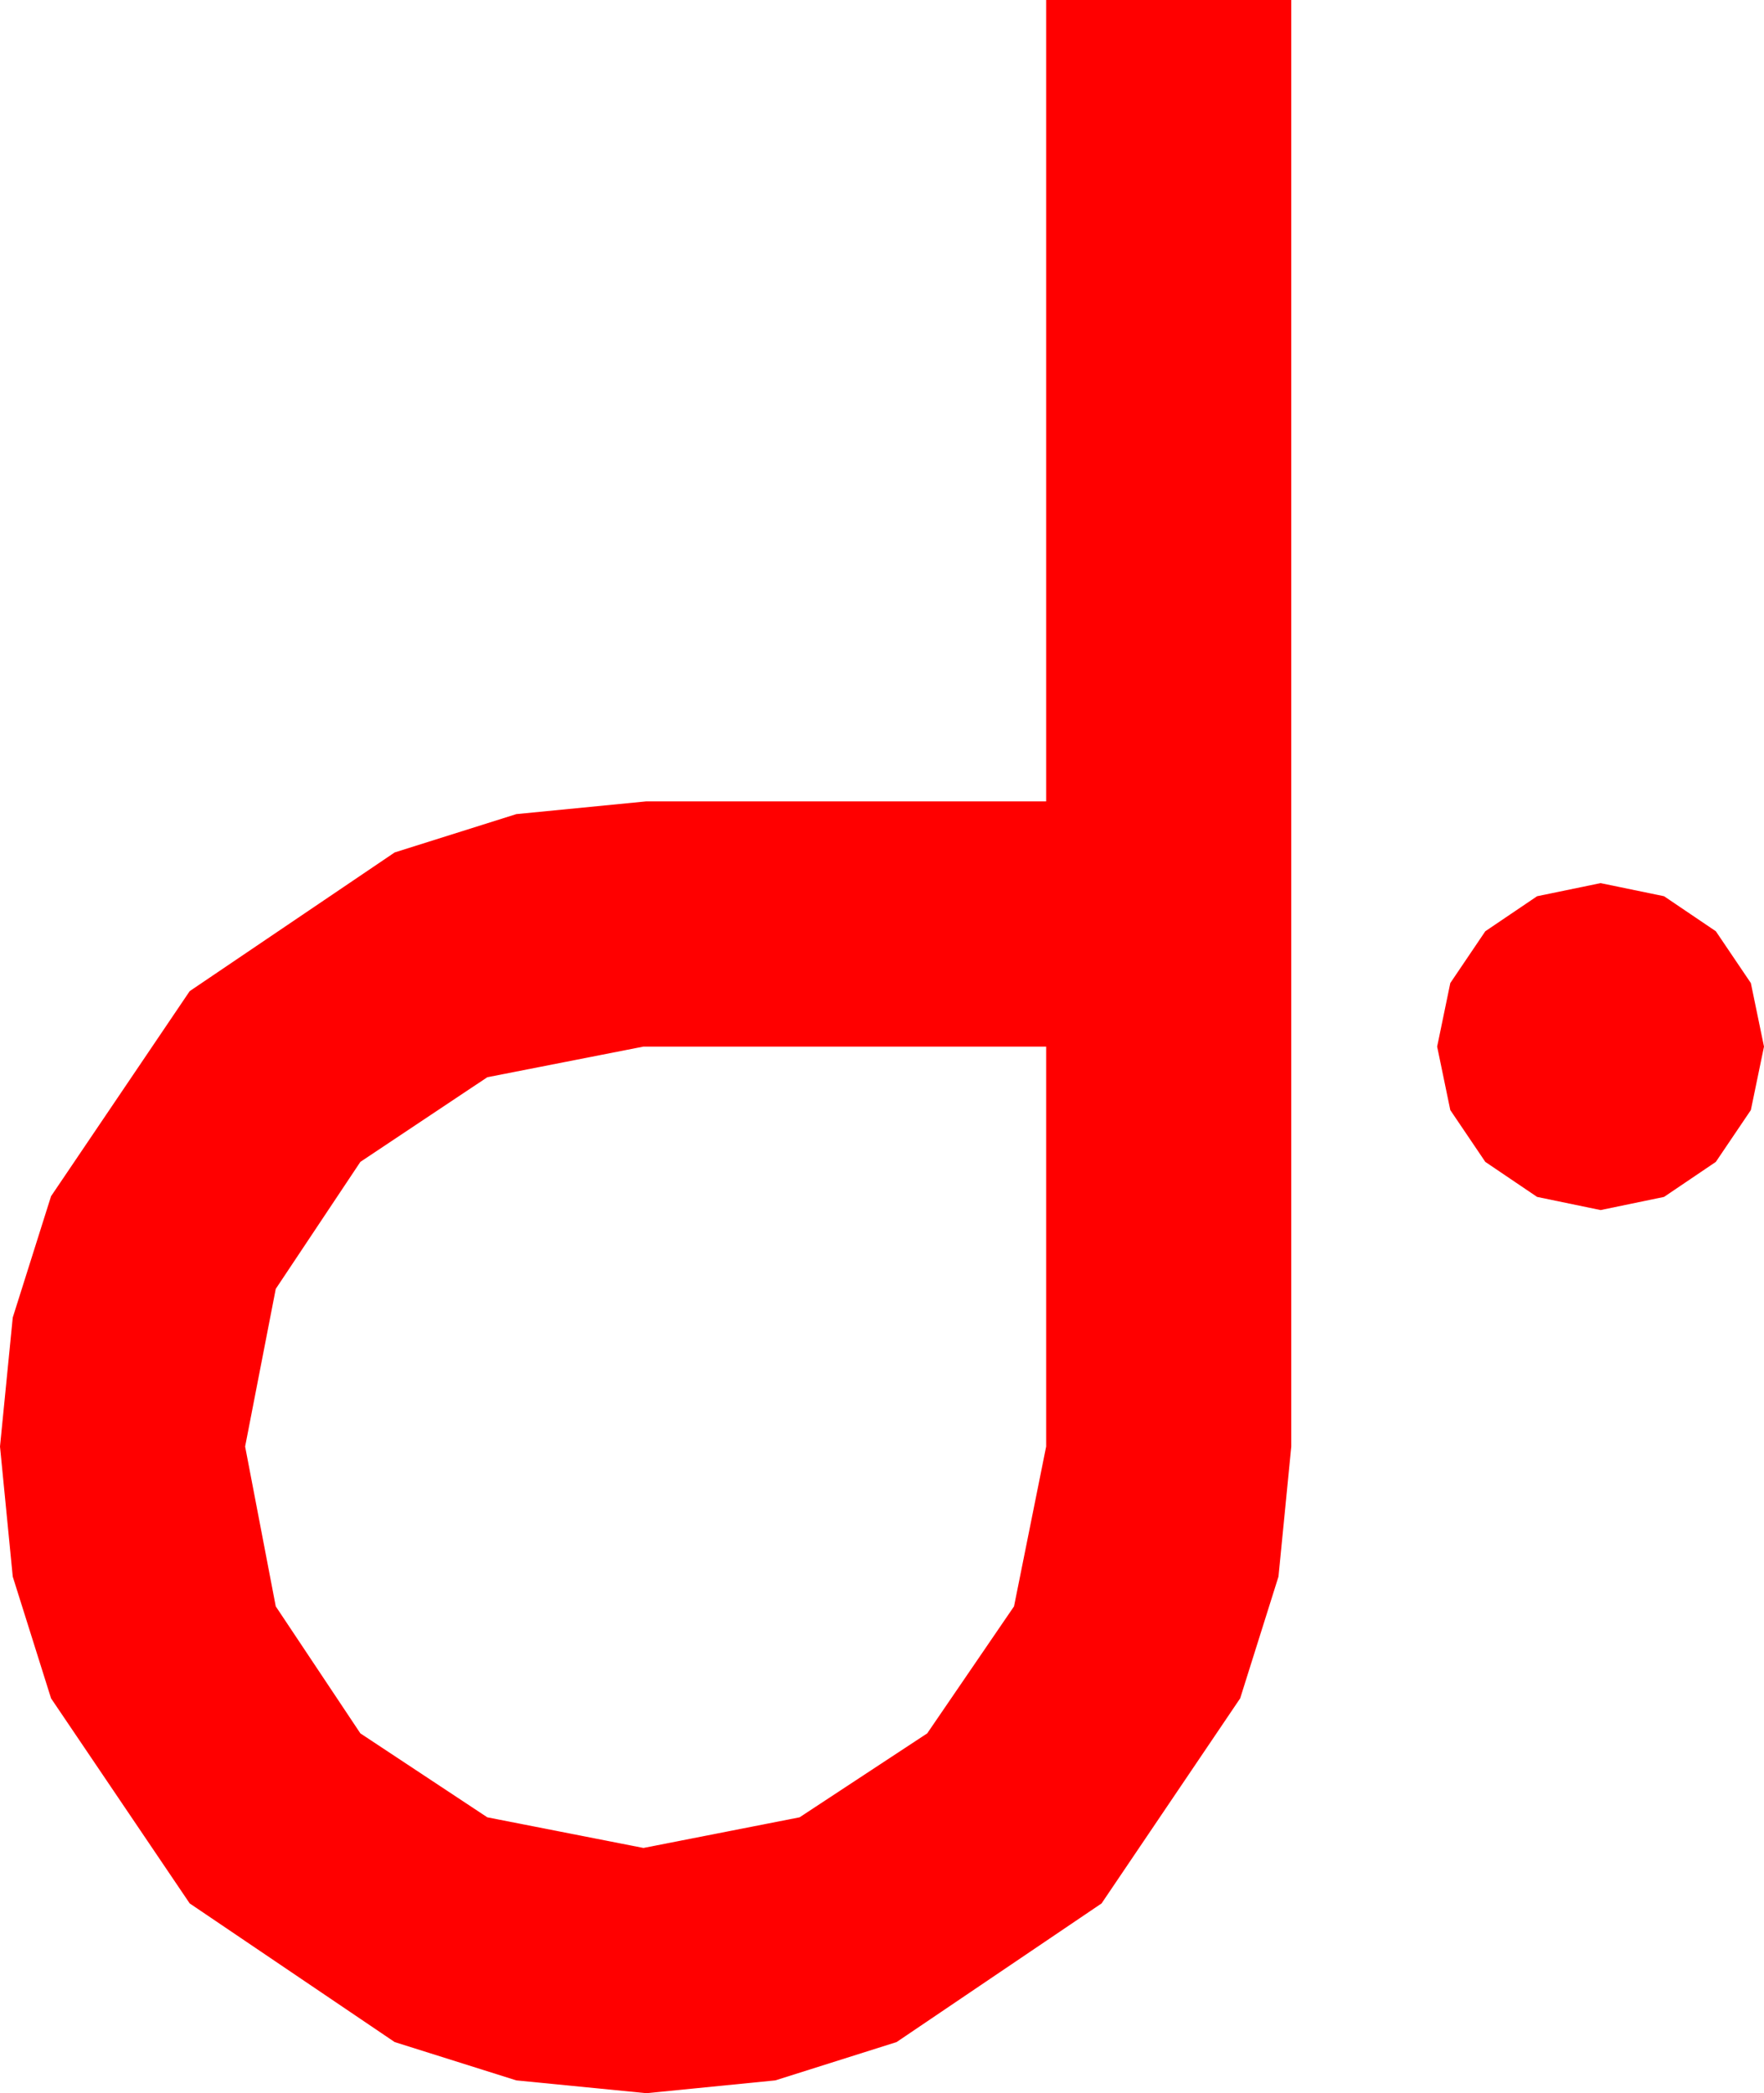 <?xml version="1.0" encoding="utf-8"?>
<!DOCTYPE svg PUBLIC "-//W3C//DTD SVG 1.1//EN" "http://www.w3.org/Graphics/SVG/1.1/DTD/svg11.dtd">
<svg width="35.42" height="42.012" xmlns="http://www.w3.org/2000/svg" xmlns:xlink="http://www.w3.org/1999/xlink" xmlns:xml="http://www.w3.org/XML/1998/namespace" version="1.1">
  <g>
    <g>
      <path style="fill:#FF0000;fill-opacity:1" d="M12.92,21.006L9.785,21.621 7.236,23.32 5.537,25.869 4.922,29.033 5.537,32.241 7.236,34.79 9.785,36.475 12.92,37.09 16.055,36.475 18.618,34.79 20.361,32.241 21.006,29.033 21.006,21.006 12.92,21.006z M32.139,17.725L33.413,17.988 34.453,18.691 35.156,19.731 35.42,21.006 35.156,22.28 34.453,23.32 33.413,24.023 32.139,24.287 30.864,24.023 29.824,23.32 29.121,22.28 28.857,21.006 29.121,19.731 29.824,18.691 30.864,17.988 32.139,17.725z M21.006,0L25.928,0 25.928,29.033 25.671,31.644 24.902,34.087 22.119,38.203 18.003,40.986 15.568,41.755 12.979,42.012 10.367,41.755 7.925,40.986 3.809,38.203 1.025,34.087 0.256,31.644 0,29.033 0.256,26.444 1.025,24.009 3.809,19.893 7.925,17.109 10.367,16.34 12.979,16.084 21.006,16.084 21.006,0z" />
    </g>
  </g>
</svg>